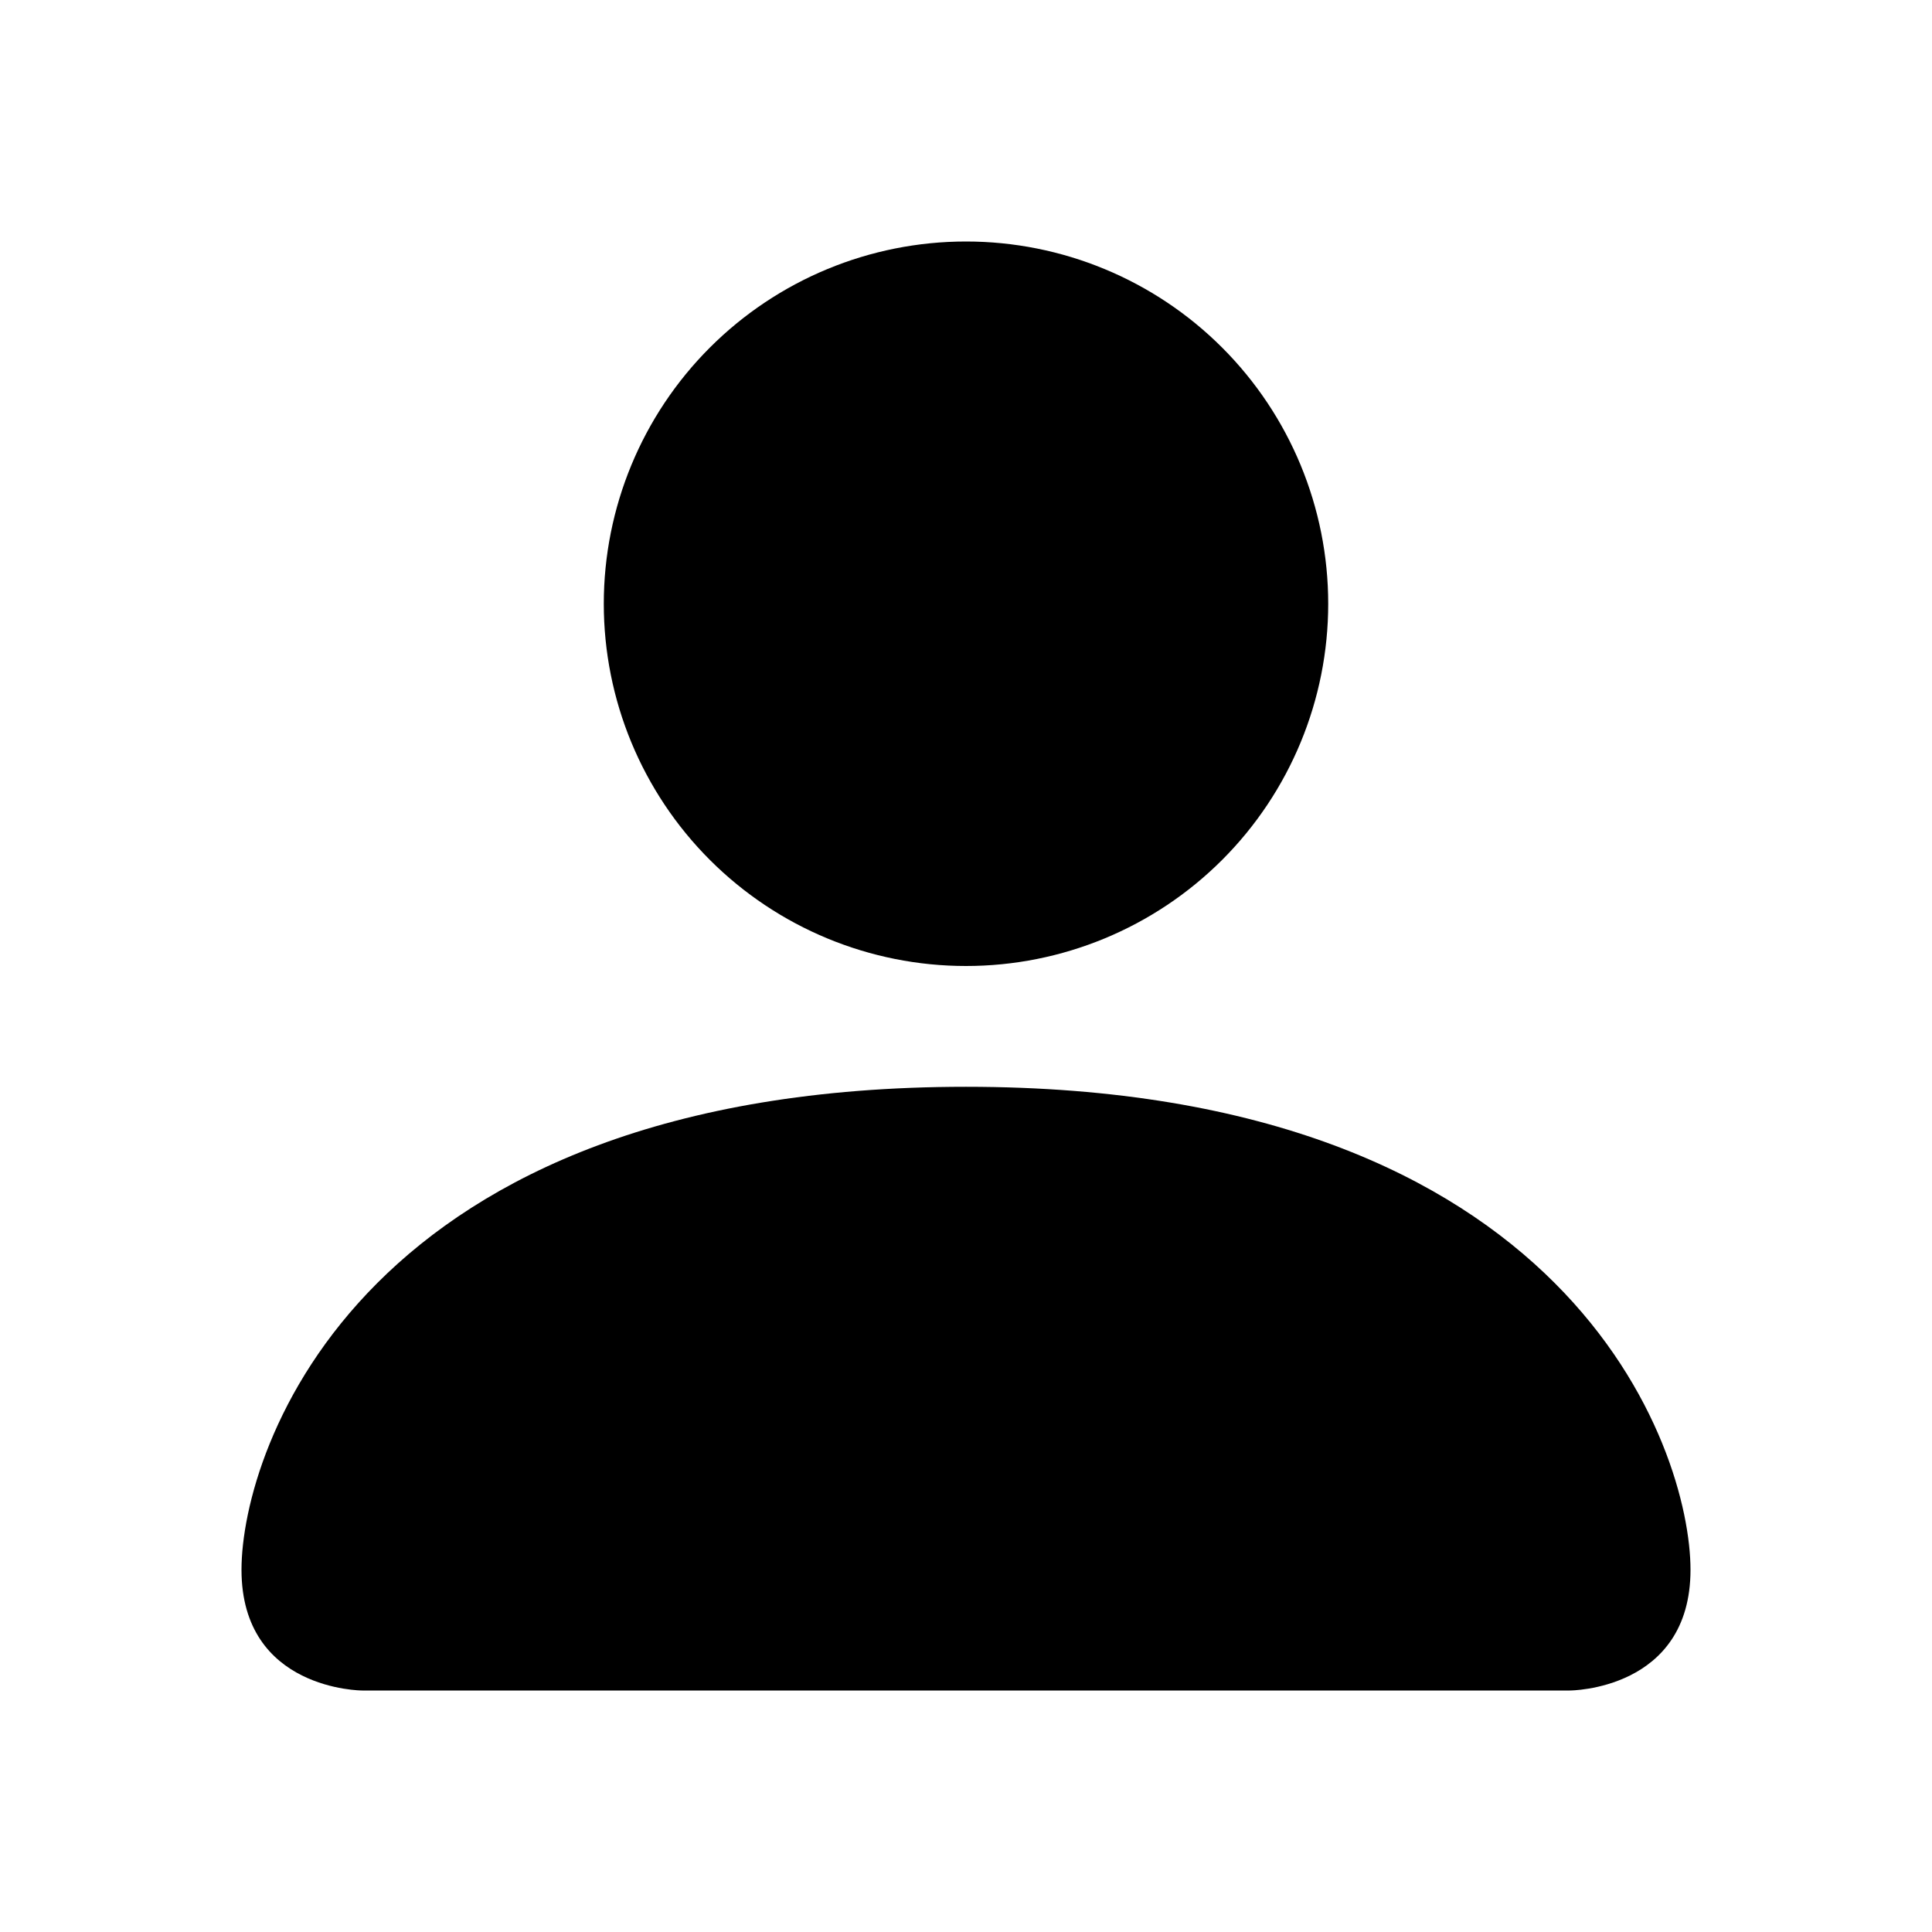 <svg width="27" height="27" viewBox="0 0 27 27" fill="none" xmlns="http://www.w3.org/2000/svg">
<g id="bi:person-fill">
<g id="Group">
<path id="Vector" d="M5.062 23.625C5.062 23.625 3.375 23.625 3.375 21.938C3.375 20.25 5.062 15.188 13.5 15.188C21.938 15.188 23.625 20.25 23.625 21.938C23.625 23.625 21.938 23.625 21.938 23.625H5.062ZM13.5 13.5C14.843 13.5 16.13 12.967 17.08 12.017C18.029 11.068 18.562 9.78 18.562 8.438C18.562 7.095 18.029 5.807 17.08 4.858C16.13 3.908 14.843 3.375 13.5 3.375C12.157 3.375 10.87 3.908 9.92 4.858C8.971 5.807 8.438 7.095 8.438 8.438C8.438 9.78 8.971 11.068 9.92 12.017C10.87 12.967 12.157 13.5 13.5 13.5Z" fill="black"/>
</g>
</g>
</svg>

